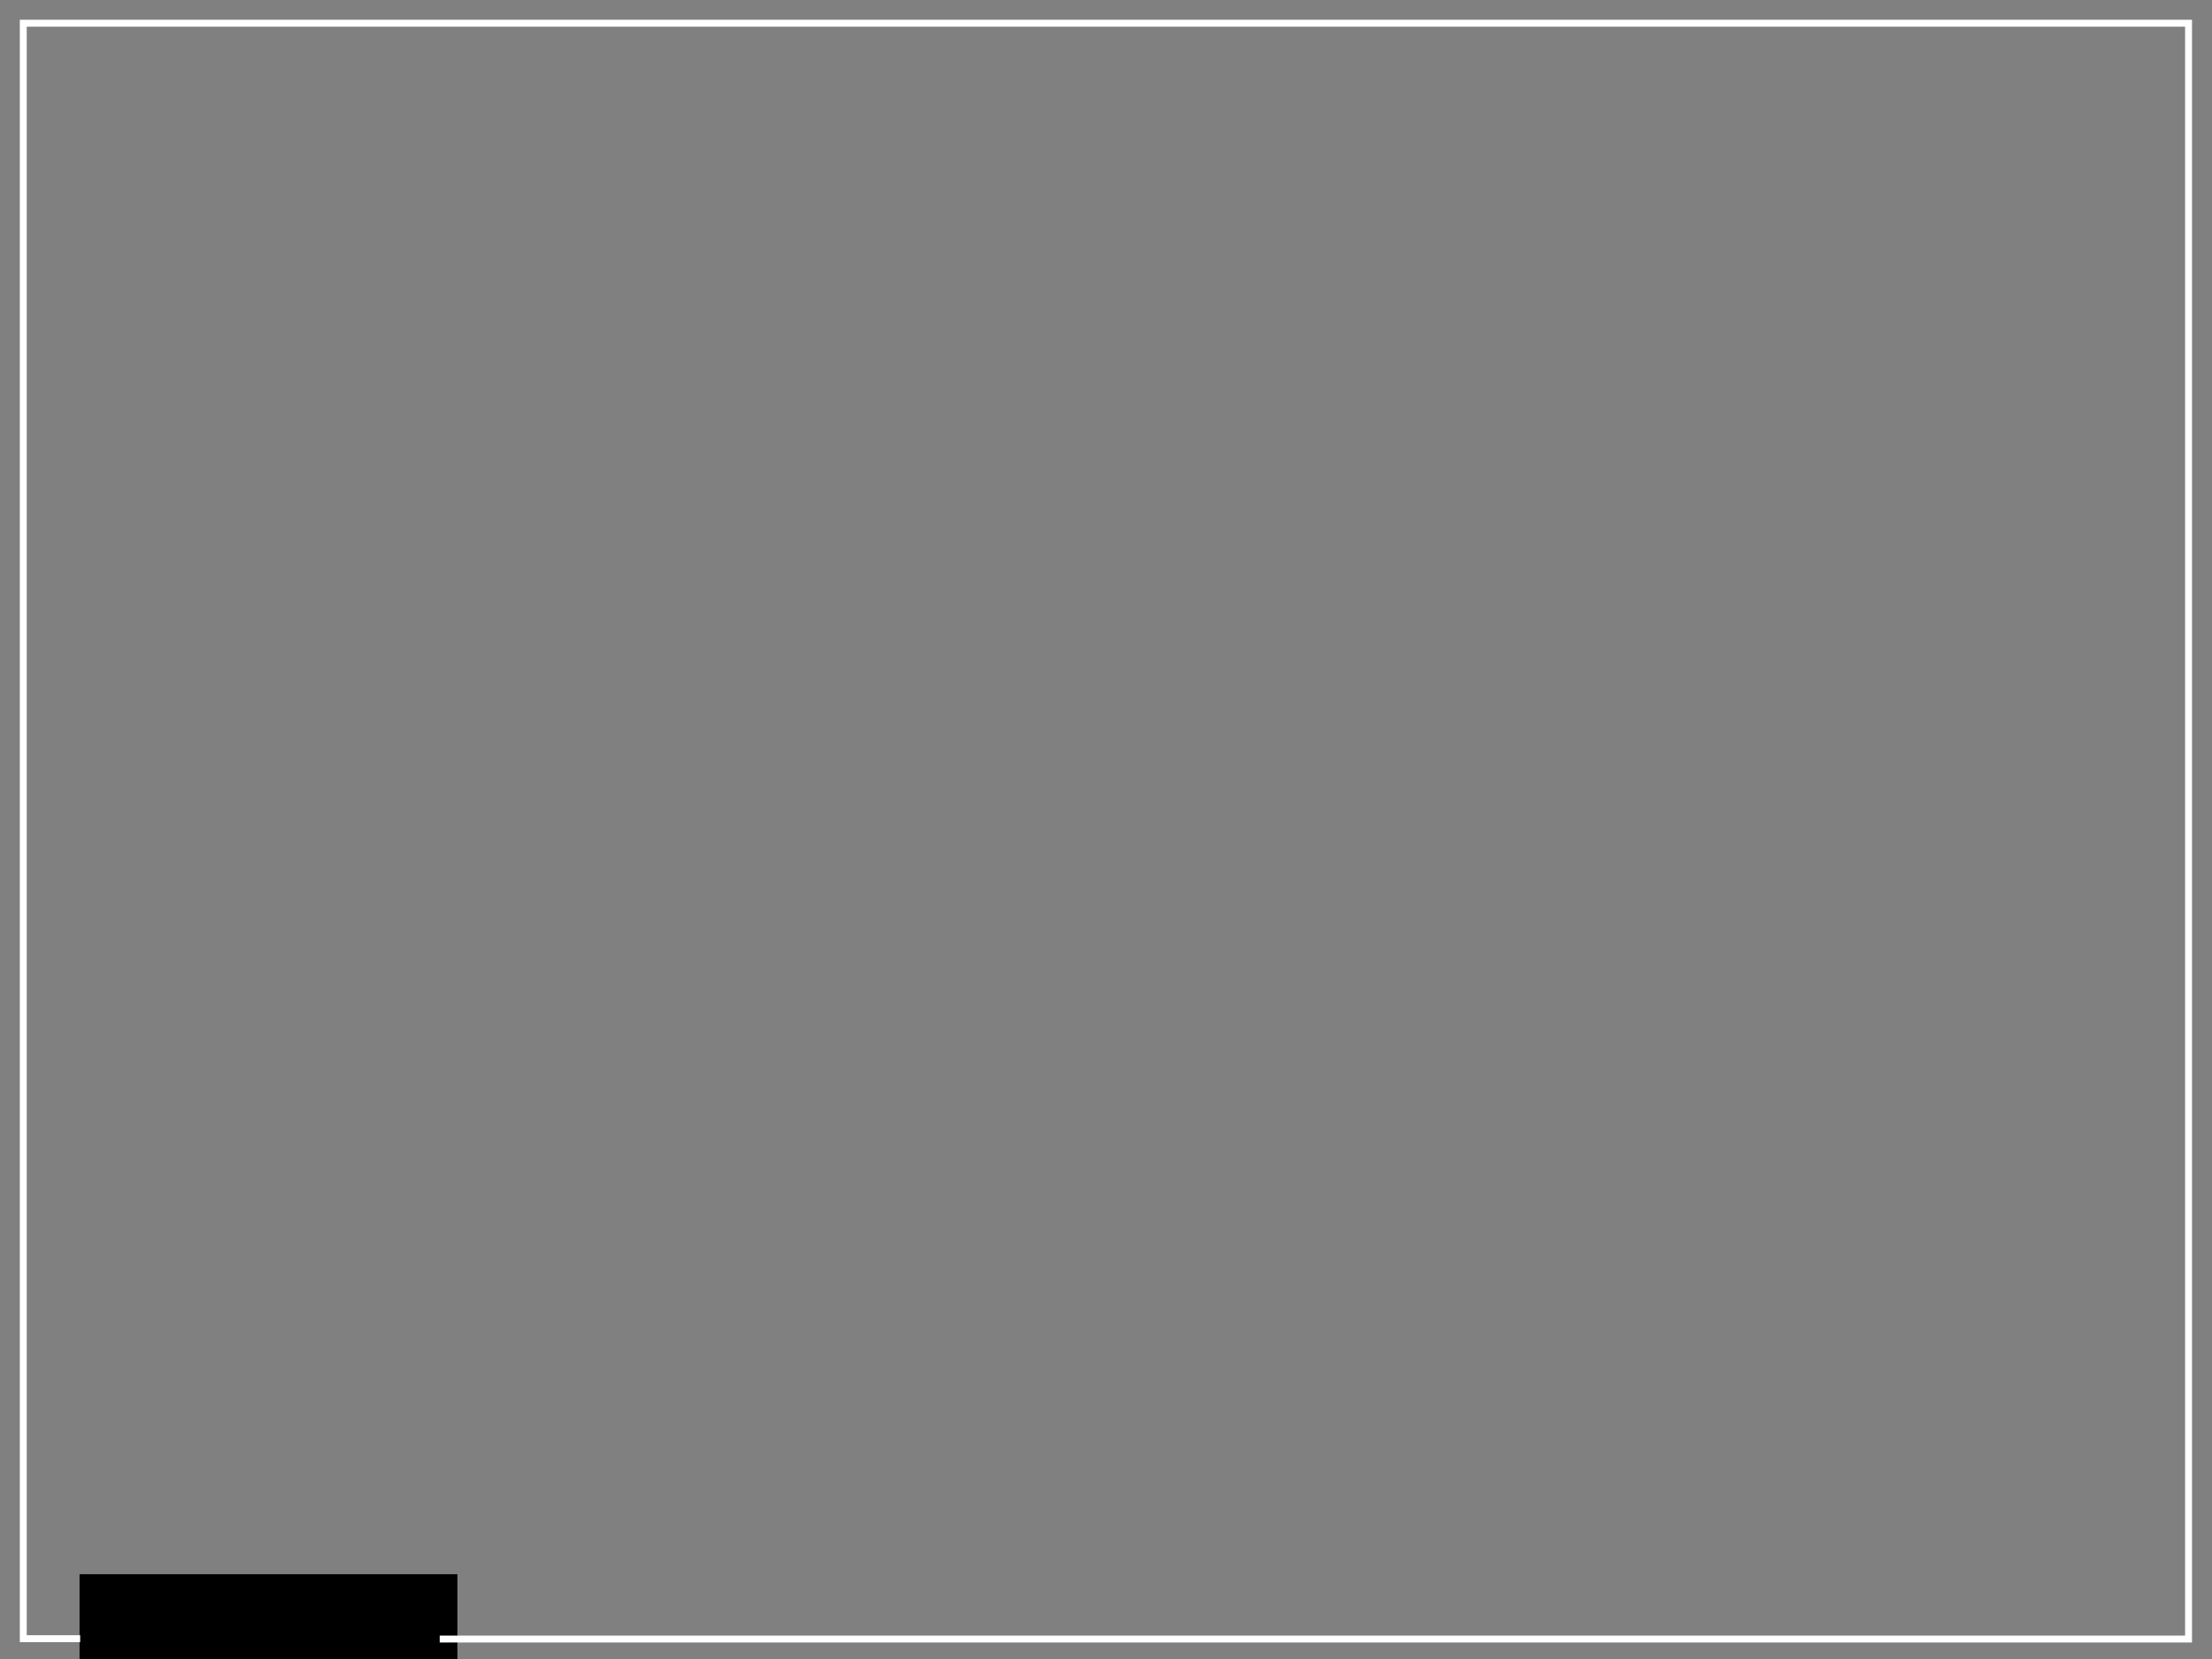 <?xml version="1.0" encoding="UTF-8" standalone="no"?>
<!-- Created with Inkscape (http://www.inkscape.org/) -->

<svg
   xmlns:dc="http://purl.org/dc/elements/1.1/"
   xmlns:cc="http://creativecommons.org/ns#"
   xmlns:rdf="http://www.w3.org/1999/02/22-rdf-syntax-ns#"
   xmlns:svg="http://www.w3.org/2000/svg"
   xmlns="http://www.w3.org/2000/svg"
   xmlns:sodipodi="http://sodipodi.sourceforge.net/DTD/sodipodi-0.dtd"
   xmlns:inkscape="http://www.inkscape.org/namespaces/inkscape"
   width="800mm"
   height="600mm"
   viewBox="0 0 800 600"
   version="1.1"
   id="svg8"
   inkscape:version="0.92.3 (2405546, 2018-03-11)"
   sodipodi:docname="UWCS&amp;SSBG1_white.svg">
  <rect x="0" y="0" width="800" height="600" fill="#808080" stroke="none"/>
  <defs
     id="defs2" />
  <sodipodi:namedview
     id="base"
     pagecolor="#ffffff"
     bordercolor="#666666"
     borderopacity="1.0"
     inkscape:pageopacity="0.0"
     inkscape:pageshadow="2"
     inkscape:zoom="1.979899"
     inkscape:cx="600.88157"
     inkscape:cy="72.317699"
     inkscape:document-units="mm"
     inkscape:current-layer="text5209"
     showgrid="false"
     inkscape:window-width="1920"
     inkscape:window-height="1017"
     inkscape:window-x="2552"
     inkscape:window-y="-8"
     inkscape:window-maximized="1" />
  <g
     inkscape:label="Layer 1"
     inkscape:groupmode="layer"
     id="layer1"
     transform="translate(0,303)">
    <flowRoot
       xml:space="preserve"
       id="flowRoot4532"
       style="font-style:normal;font-variant:normal;font-weight:normal;font-stretch:normal;font-size:53.333px;line-height:1.25;font-family:Quattrocento;-inkscape-font-specification:Quattrocento;letter-spacing:0px;word-spacing:0px;fill:#000000;fill-opacity:1;stroke:none"
       transform="matrix(0.265,0,0,0.265,0,-303)"><flowRegion
         id="flowRegion4534"><rect
           id="rect4536"
           width="515.714"
           height="130.714"
           x="108.571"
           y="2148.431" /></flowRegion><flowPara
         id="flowPara4538"
         style="font-weight:bold;font-size:82.667px" /></flowRoot>    <path
       style="fill:none;stroke:#ffffff;stroke-width:2.5;stroke-linecap:butt;stroke-linejoin:miter;stroke-miterlimit:4;stroke-dasharray:none;stroke-opacity:1"
       d="M 159.025,289.784 H 791.519 V -294.601 H 8.419 v 584.251 h 20.58"
       id="path4578"
       inkscape:connector-curvature="0"
       sodipodi:nodetypes="cccccc" />
    <g
       aria-label="GSCM560"
       style="font-style:normal;font-variant:normal;font-weight:normal;font-stretch:normal;font-size:14.111px;line-height:1.25;font-family:Quattrocento;-inkscape-font-specification:Quattrocento;letter-spacing:0px;word-spacing:0px;fill:#ffffff;fill-opacity:1;stroke:none;stroke-width:0.265"
       id="text5209">

    </g>
  </g>
</svg>
